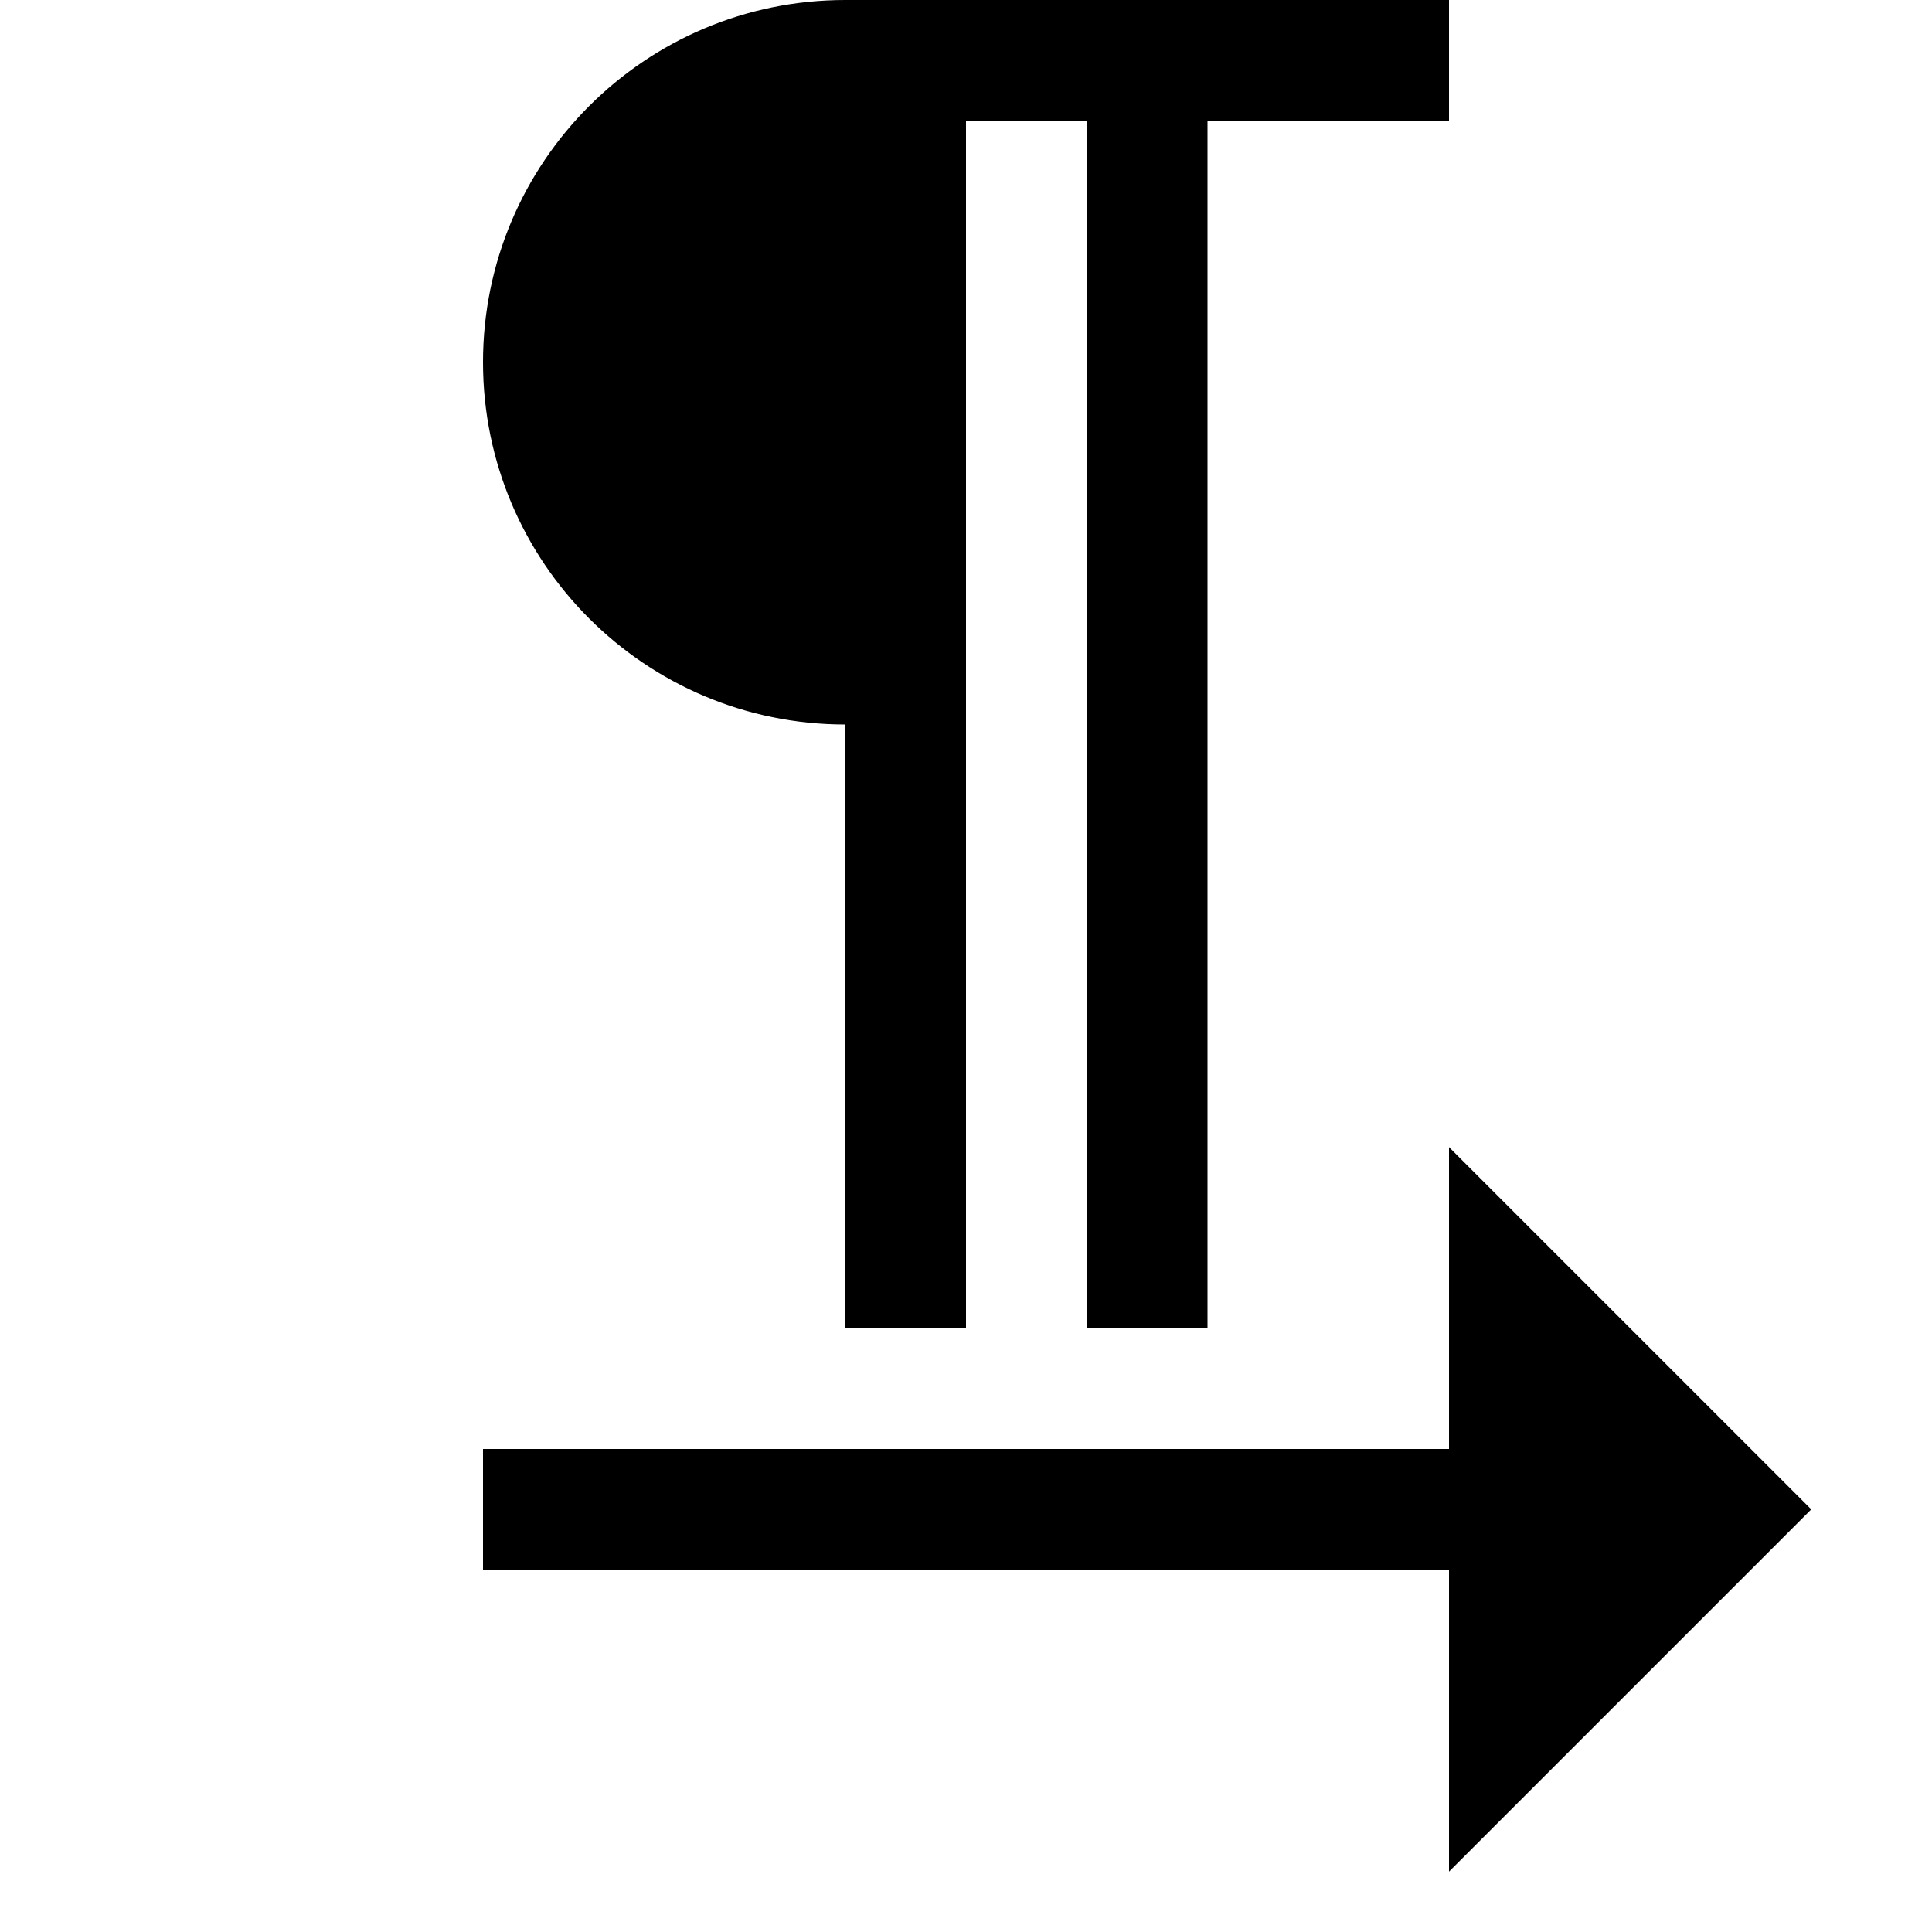 <?xml version="1.0" encoding="utf-8"?>
<!-- Generated by IcoMoon.io -->
<!DOCTYPE svg PUBLIC "-//W3C//DTD SVG 1.1//EN" "http://www.w3.org/Graphics/SVG/1.1/DTD/svg11.dtd">
<svg version="1.1" xmlns="http://www.w3.org/2000/svg" xmlns:xlink="http://www.w3.org/1999/xlink" width="16" height="16" viewBox="0 0 16 16">
<path fill="#000000" d="M7 0c-1.657 0-3 1.343-3 3s1.343 3 3 3v5h1v-10h1v10h1v-10h2v-1h-5z"></path>
<path fill="#000000" d="M12 13v2.5l3-3-3-3v2.5h-8v1z"></path>
</svg>
